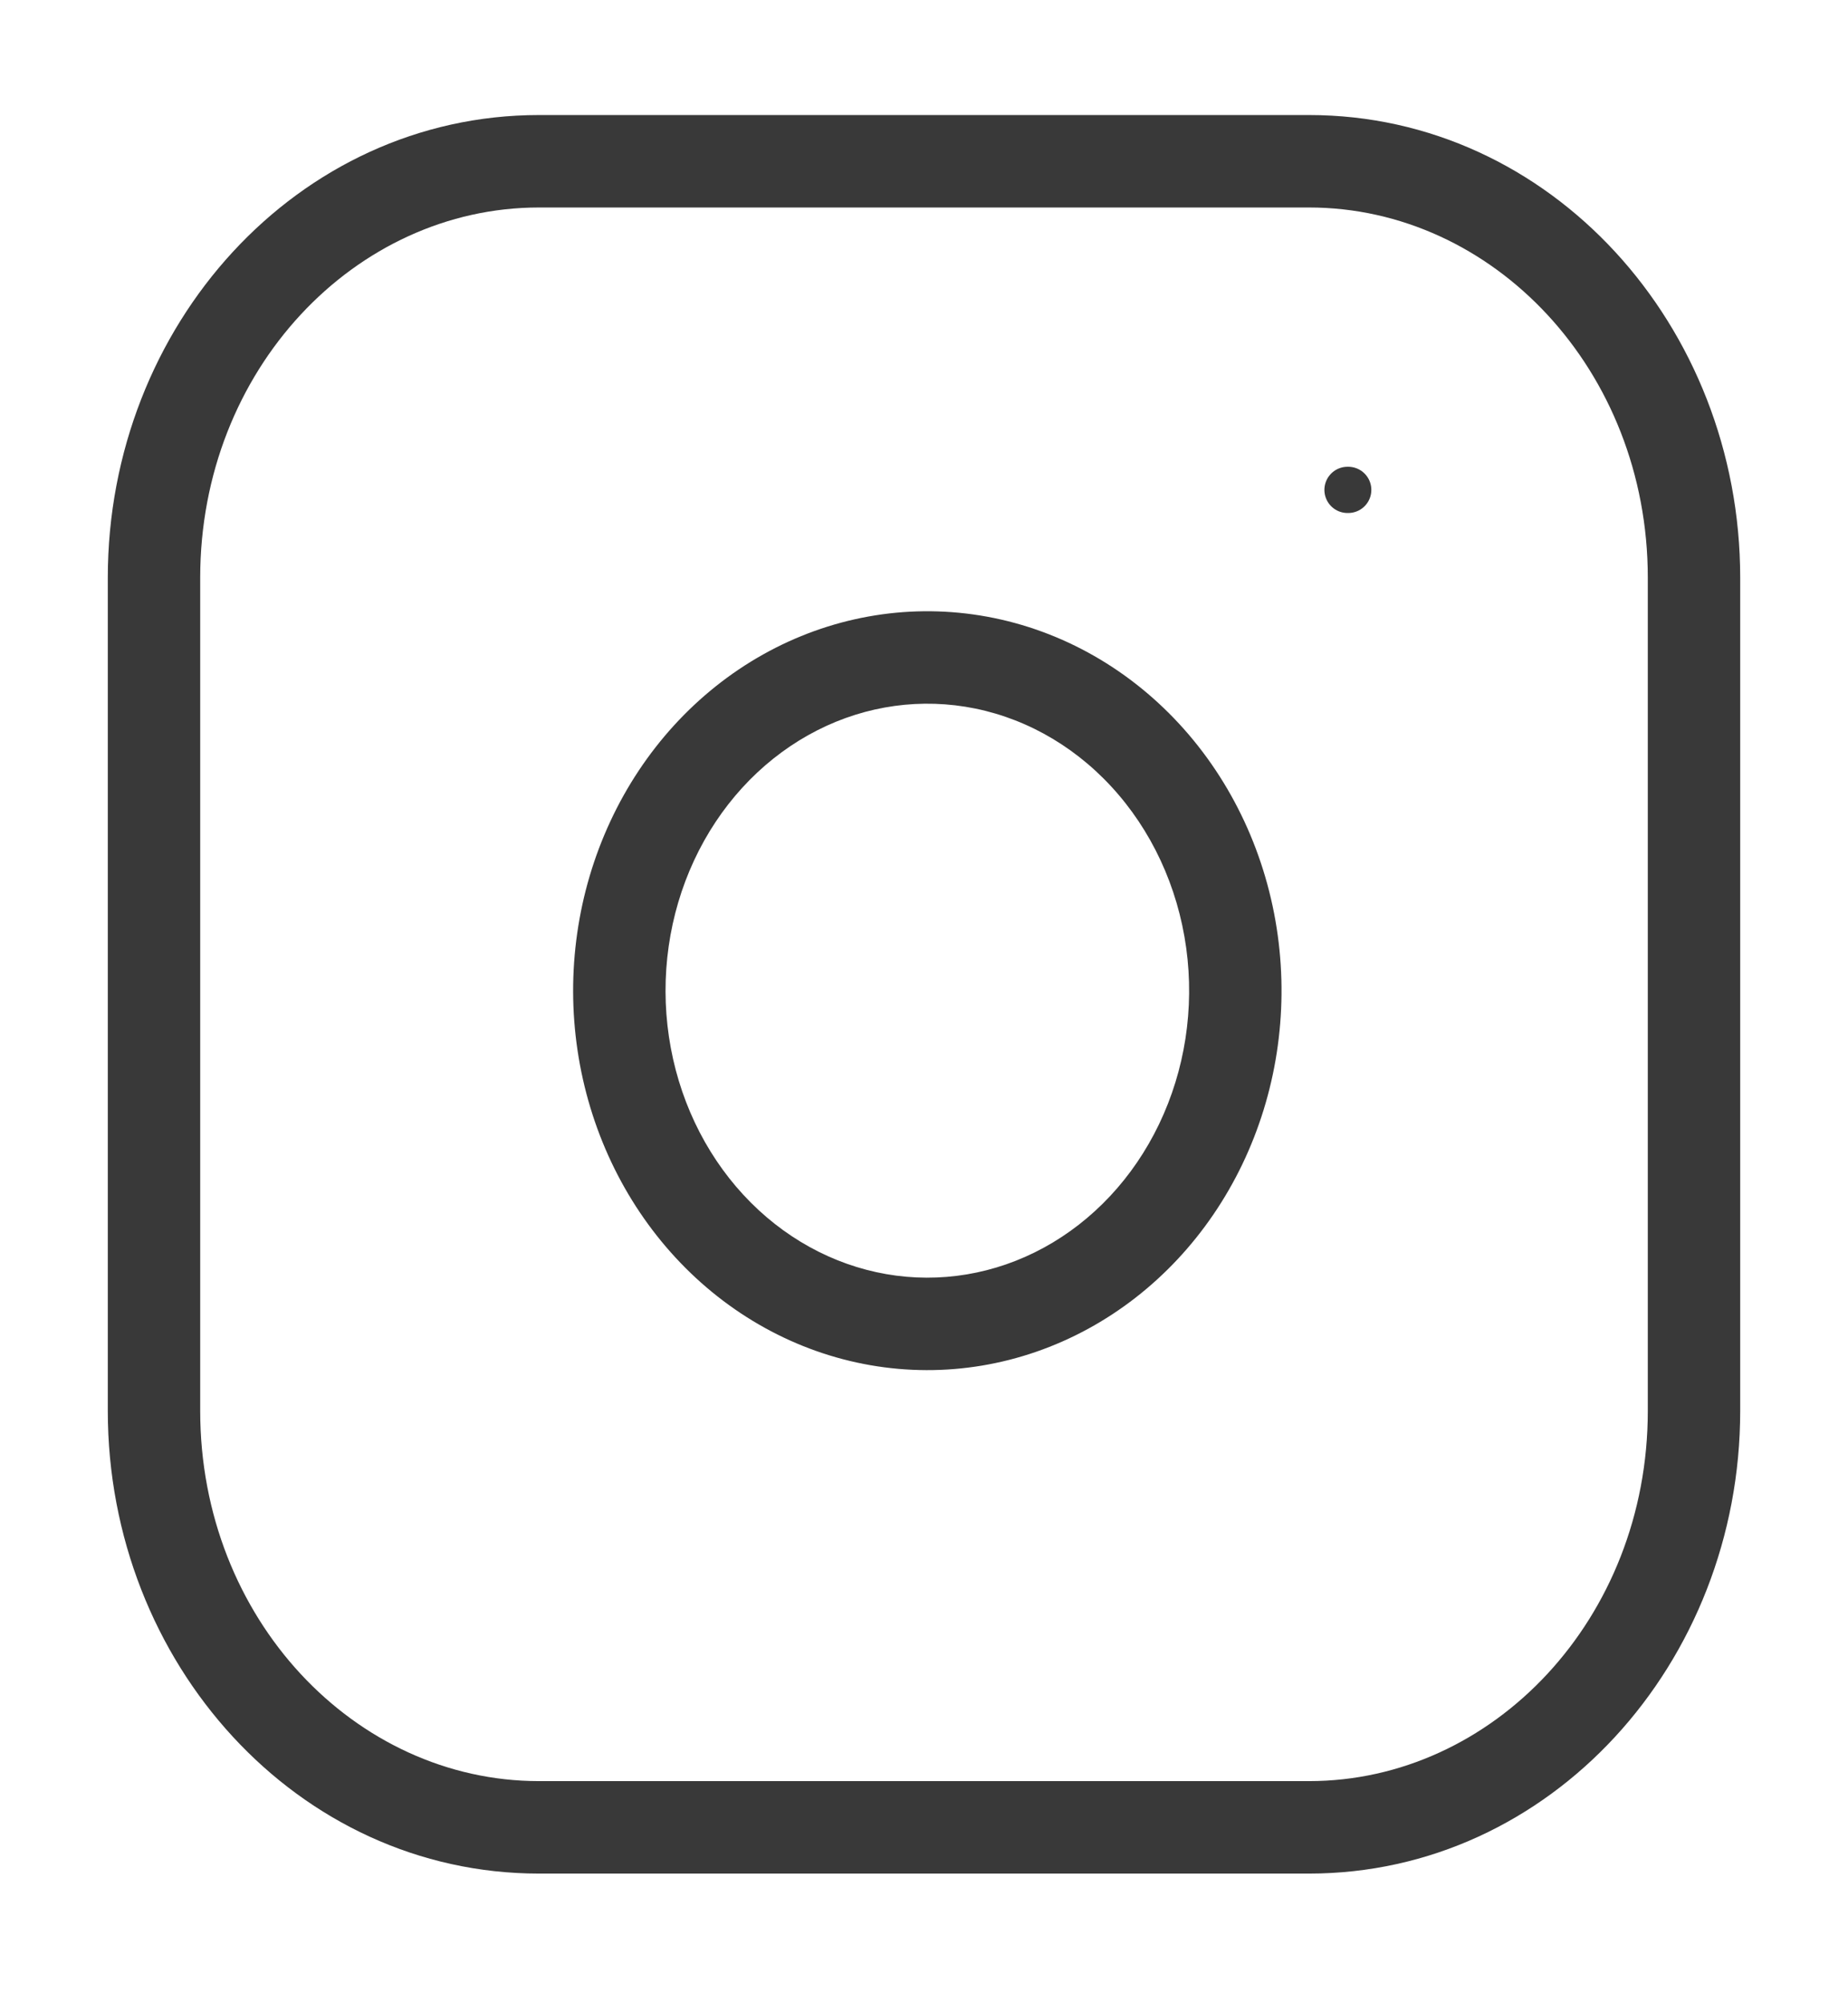 <svg width="120" height="130" viewBox="0 0 120 130" fill="none" xmlns="http://www.w3.org/2000/svg" xmlns:xlink="http://www.w3.org/1999/xlink">
<path d="M35,13.465L85,13.465L85,7.465L35,7.465L35,13.465ZM85,13.465C96.934,13.465 107,23.999 107,37.495L113,37.495C113,21.135 100.68,7.465 85,7.465L85,13.465ZM107,37.495L107,91.555L113,91.555L113,37.495L107,37.495ZM107,91.555C107,105.052 96.934,115.585 85,115.585L85,121.585C100.68,121.585 113,107.916 113,91.555L107,91.555ZM85,115.585L35,115.585L35,121.585L85,121.585L85,115.585ZM35,115.585C23.066,115.585 13,105.052 13,91.555L7,91.555C7,107.916 19.32,121.585 35,121.585L35,115.585ZM13,91.555L13,37.495L7,37.495L7,91.555L13,91.555ZM13,37.495C13,23.999 23.066,13.465 35,13.465L35,7.465C19.32,7.465 7,21.135 7,37.495L13,37.495Z" fill="#393939"/>
<path d="M80,61.118L77.028,61.526L80,61.118ZM63.15,42.9L62.675,45.862L63.15,42.9ZM77.028,61.526C77.566,65.451 76.944,69.452 75.264,72.952L80.674,75.548C82.869,70.972 83.668,65.784 82.972,60.711L77.028,61.526ZM75.264,72.952C73.586,76.449 70.951,79.241 67.774,80.971L70.642,86.241C74.98,83.88 78.477,80.125 80.674,75.548L75.264,72.952ZM67.774,80.971C64.602,82.697 61.029,83.289 57.553,82.684L56.525,88.595C61.356,89.436 66.3,88.604 70.642,86.241L67.774,80.971ZM57.553,82.684C54.075,82.079 50.823,80.297 48.277,77.544L43.872,81.618C47.274,85.297 51.696,87.755 56.525,88.595L57.553,82.684ZM48.277,77.544C45.727,74.787 44.021,71.201 43.438,67.284L37.503,68.167C38.257,73.231 40.472,77.942 43.872,81.618L48.277,77.544ZM43.438,67.284C42.855,63.366 43.431,59.357 45.071,55.834L39.632,53.302C37.489,57.905 36.749,63.104 37.503,68.167L43.438,67.284ZM45.071,55.834C46.71,52.313 49.314,49.485 52.473,47.712L49.537,42.48C45.228,44.897 41.775,48.697 39.632,53.302L45.071,55.834ZM52.473,47.712C55.627,45.943 59.193,45.304 62.675,45.862L63.625,39.938C58.784,39.162 53.851,40.06 49.537,42.48L52.473,47.712ZM62.675,45.862C66.229,46.432 69.559,48.228 72.156,51.037L76.561,46.963C73.09,43.21 68.56,40.729 63.625,39.938L62.675,45.862ZM72.156,51.037C74.757,53.849 76.479,57.522 77.028,61.526L82.972,60.711C82.263,55.536 80.029,50.712 76.561,46.963L72.156,51.037Z" fill="#393939"/>
<line x1="87.5" y1="31.791" x2="87.548" y2="31.791" stroke="#393939" stroke-width="3" stroke-miterlimit="3.999" stroke-linecap="round" stroke-linejoin="round"/>
</svg>
